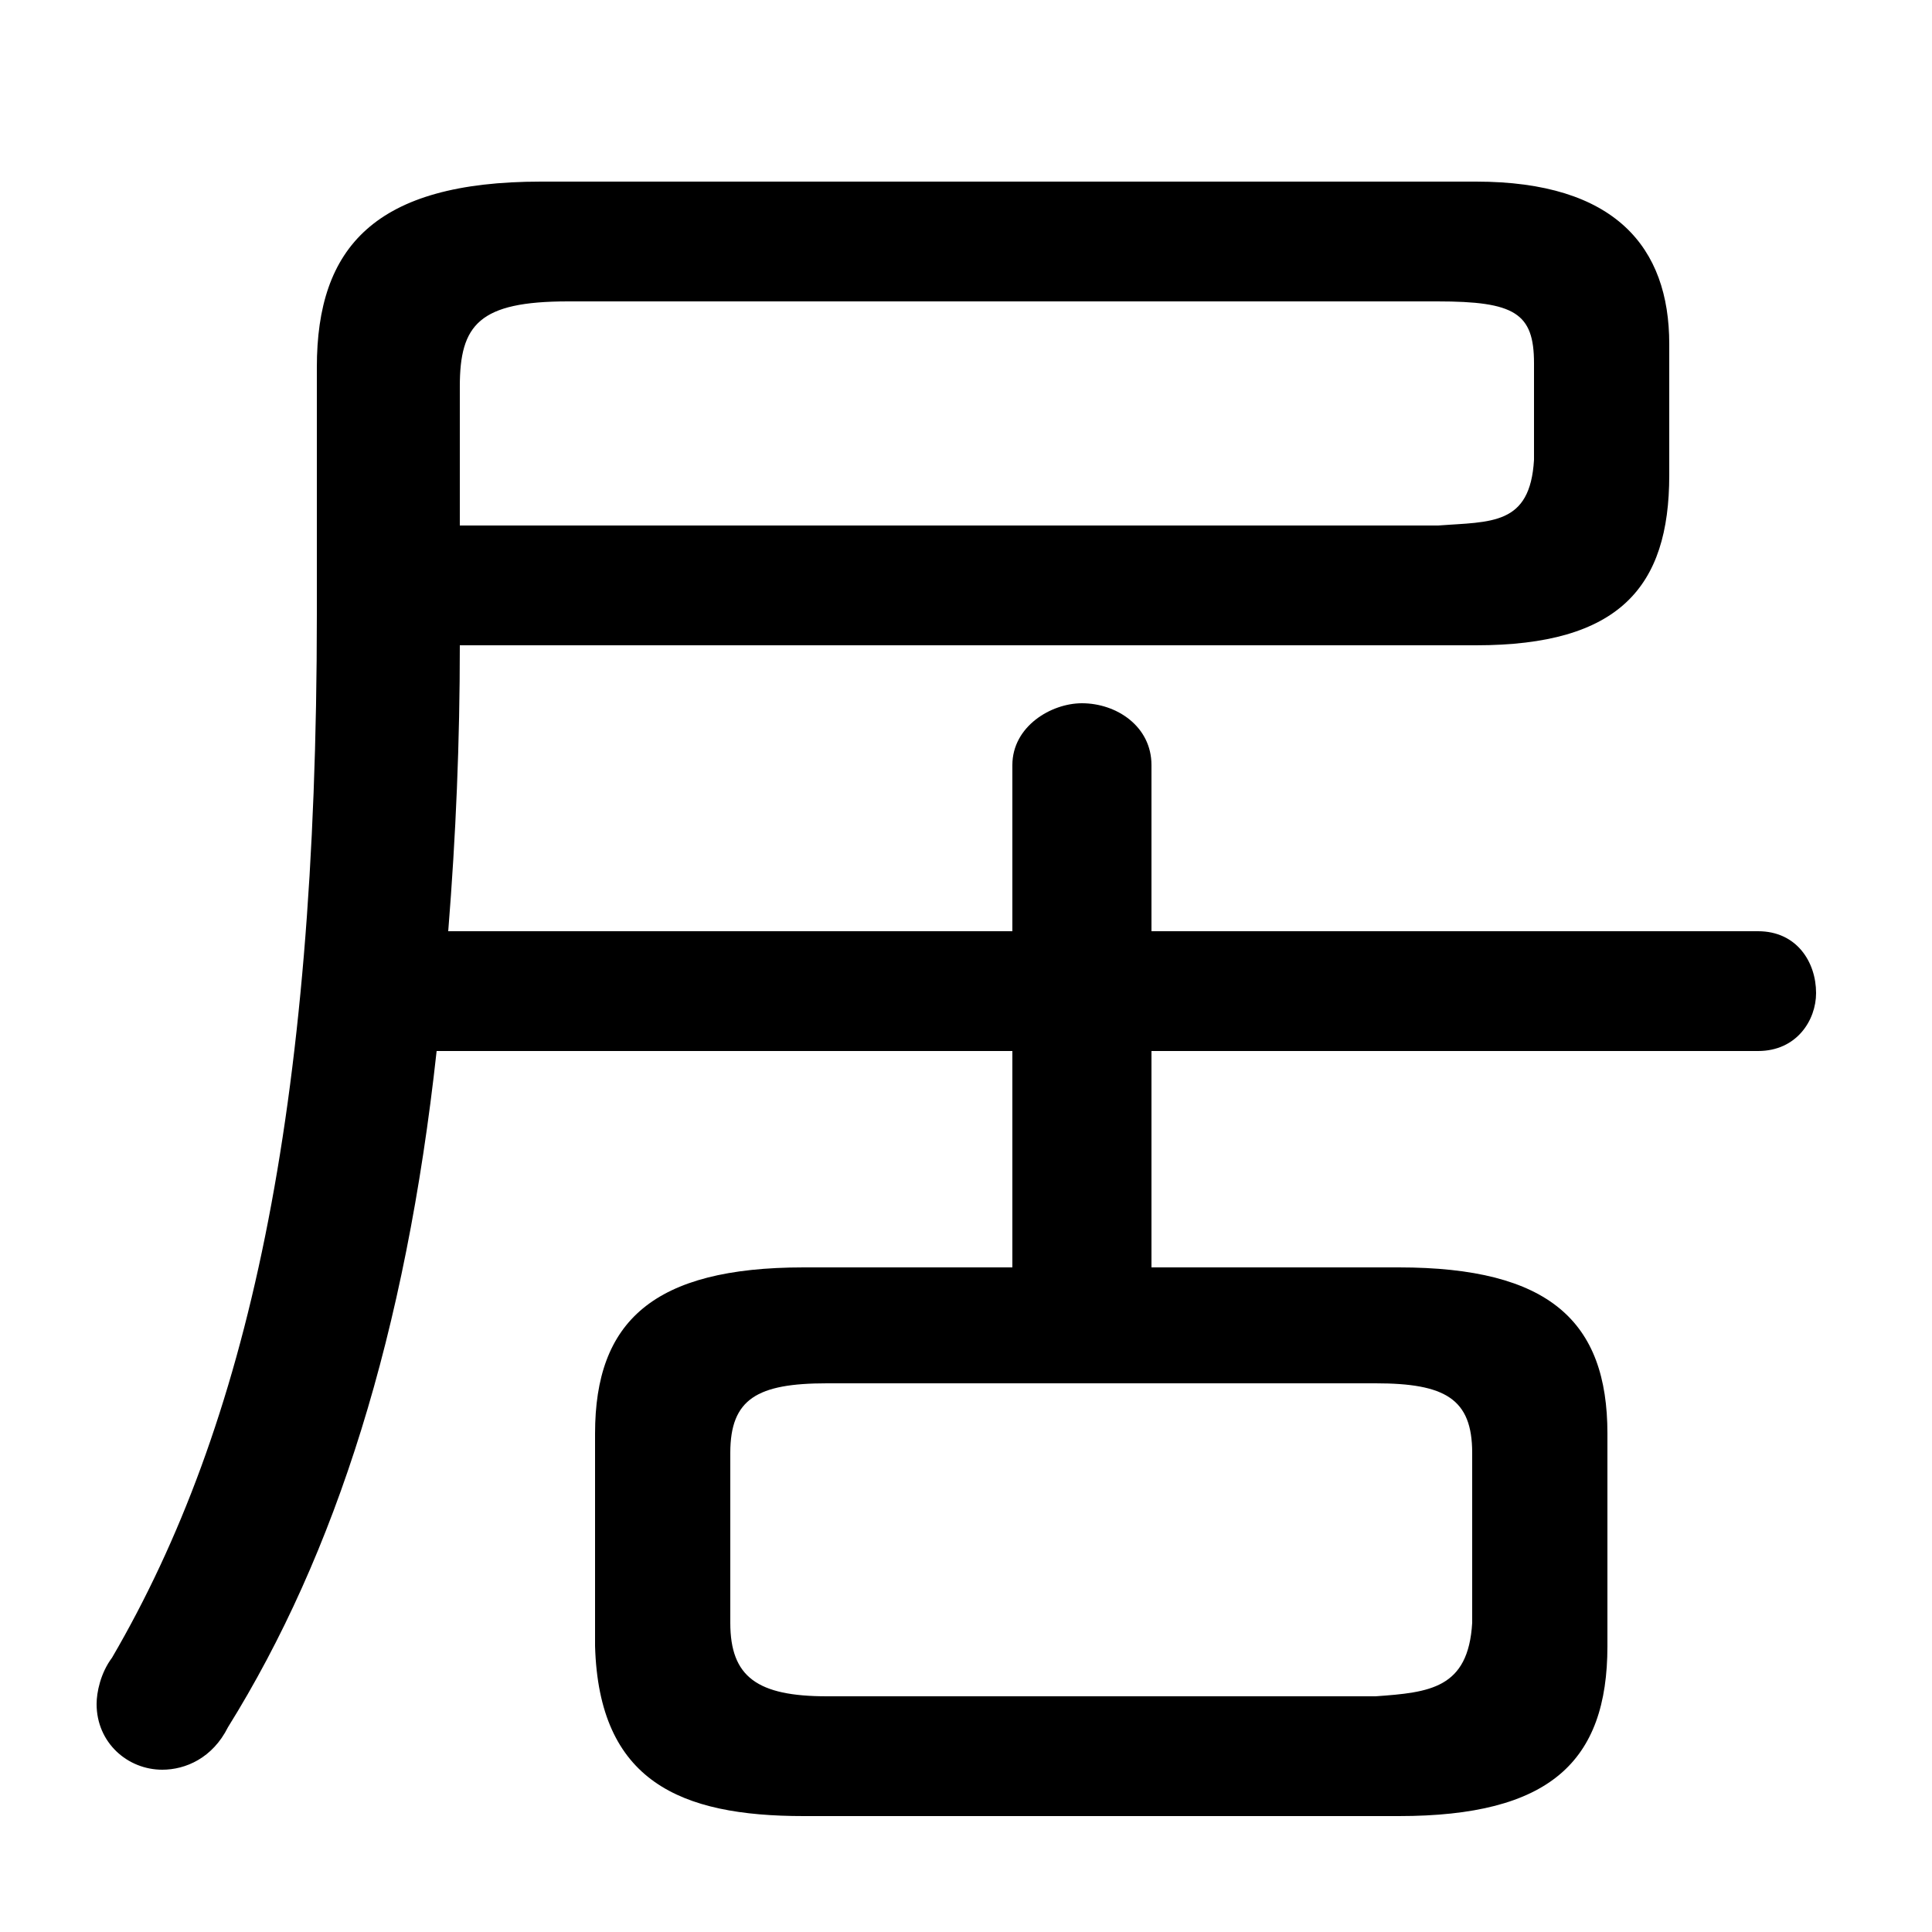 <svg xmlns="http://www.w3.org/2000/svg" viewBox="0 -44.0 50.0 50.0">
    <rect x="0" y="-44.0" width="50.0" height="50.0" fill="#808080" stroke="none"/>
    <g transform="scale(1, -1)">
        <!-- ボディの枠 -->
        <rect x="0" y="-6.0" width="50.0" height="50.0"
            stroke="white" fill="white"/>
        <!-- グリフ座標系の原点 -->
        <circle cx="0" cy="0" r="5" fill="white"/>
        <!-- グリフのアウトライン -->
        <g style="fill:black;stroke:#000000;stroke-width:0;stroke-linecap:round;stroke-linejoin:round;">
        <path d="M 29.8 11.2 L 29.8 16.8 L 45.5 16.8 C 46.5 16.8 47.0 17.6 47.0 18.3 C 47.0 19.1 46.5 19.9 45.5 19.9 L 29.8 19.9 L 29.8 24.2 C 29.8 25.2 28.9 25.8 28.0 25.8 C 27.2 25.8 26.2 25.2 26.2 24.2 L 26.2 19.9 L 11.6 19.9 C 11.8 22.4 11.9 24.8 11.9 27.3 L 38.2 27.3 C 41.9 27.3 43.2 28.8 43.2 31.7 L 43.2 35.1 C 43.2 37.6 41.8 39.3 38.2 39.3 L 14.0 39.3 C 9.7 39.3 8.2 37.6 8.2 34.5 L 8.2 28.1 C 8.2 15.2 6.4 7.1 2.9 1.1 C 2.6 0.7 2.5 0.2 2.5 -0.1 C 2.5 -1.1 3.3 -1.8 4.2 -1.8 C 4.8 -1.8 5.5 -1.5 5.9 -0.7 C 8.7 3.8 10.5 9.5 11.3 16.8 L 26.2 16.8 L 26.2 11.2 L 20.8 11.2 C 16.9 11.2 15.4 9.8 15.4 6.9 L 15.4 1.4 C 15.5 -2.1 17.6 -3.0 20.8 -3.0 L 36.2 -3.0 C 40.1 -3.0 41.6 -1.6 41.6 1.4 L 41.6 6.9 C 41.6 9.8 40.1 11.2 36.2 11.2 Z M 21.4 0.1 C 19.6 0.1 18.9 0.6 18.9 2.0 L 18.9 6.4 C 18.9 7.8 19.6 8.2 21.4 8.2 L 35.6 8.2 C 37.4 8.2 38.1 7.8 38.1 6.4 L 38.1 2.0 C 38.0 0.3 37.0 0.2 35.6 0.1 Z M 11.9 30.4 L 11.9 34.0 C 11.9 35.6 12.4 36.2 14.7 36.2 L 37.2 36.2 C 39.2 36.2 39.7 35.9 39.7 34.6 L 39.7 32.1 C 39.6 30.4 38.6 30.5 37.2 30.4 Z"/>
    </g>
    </g>
</svg>
